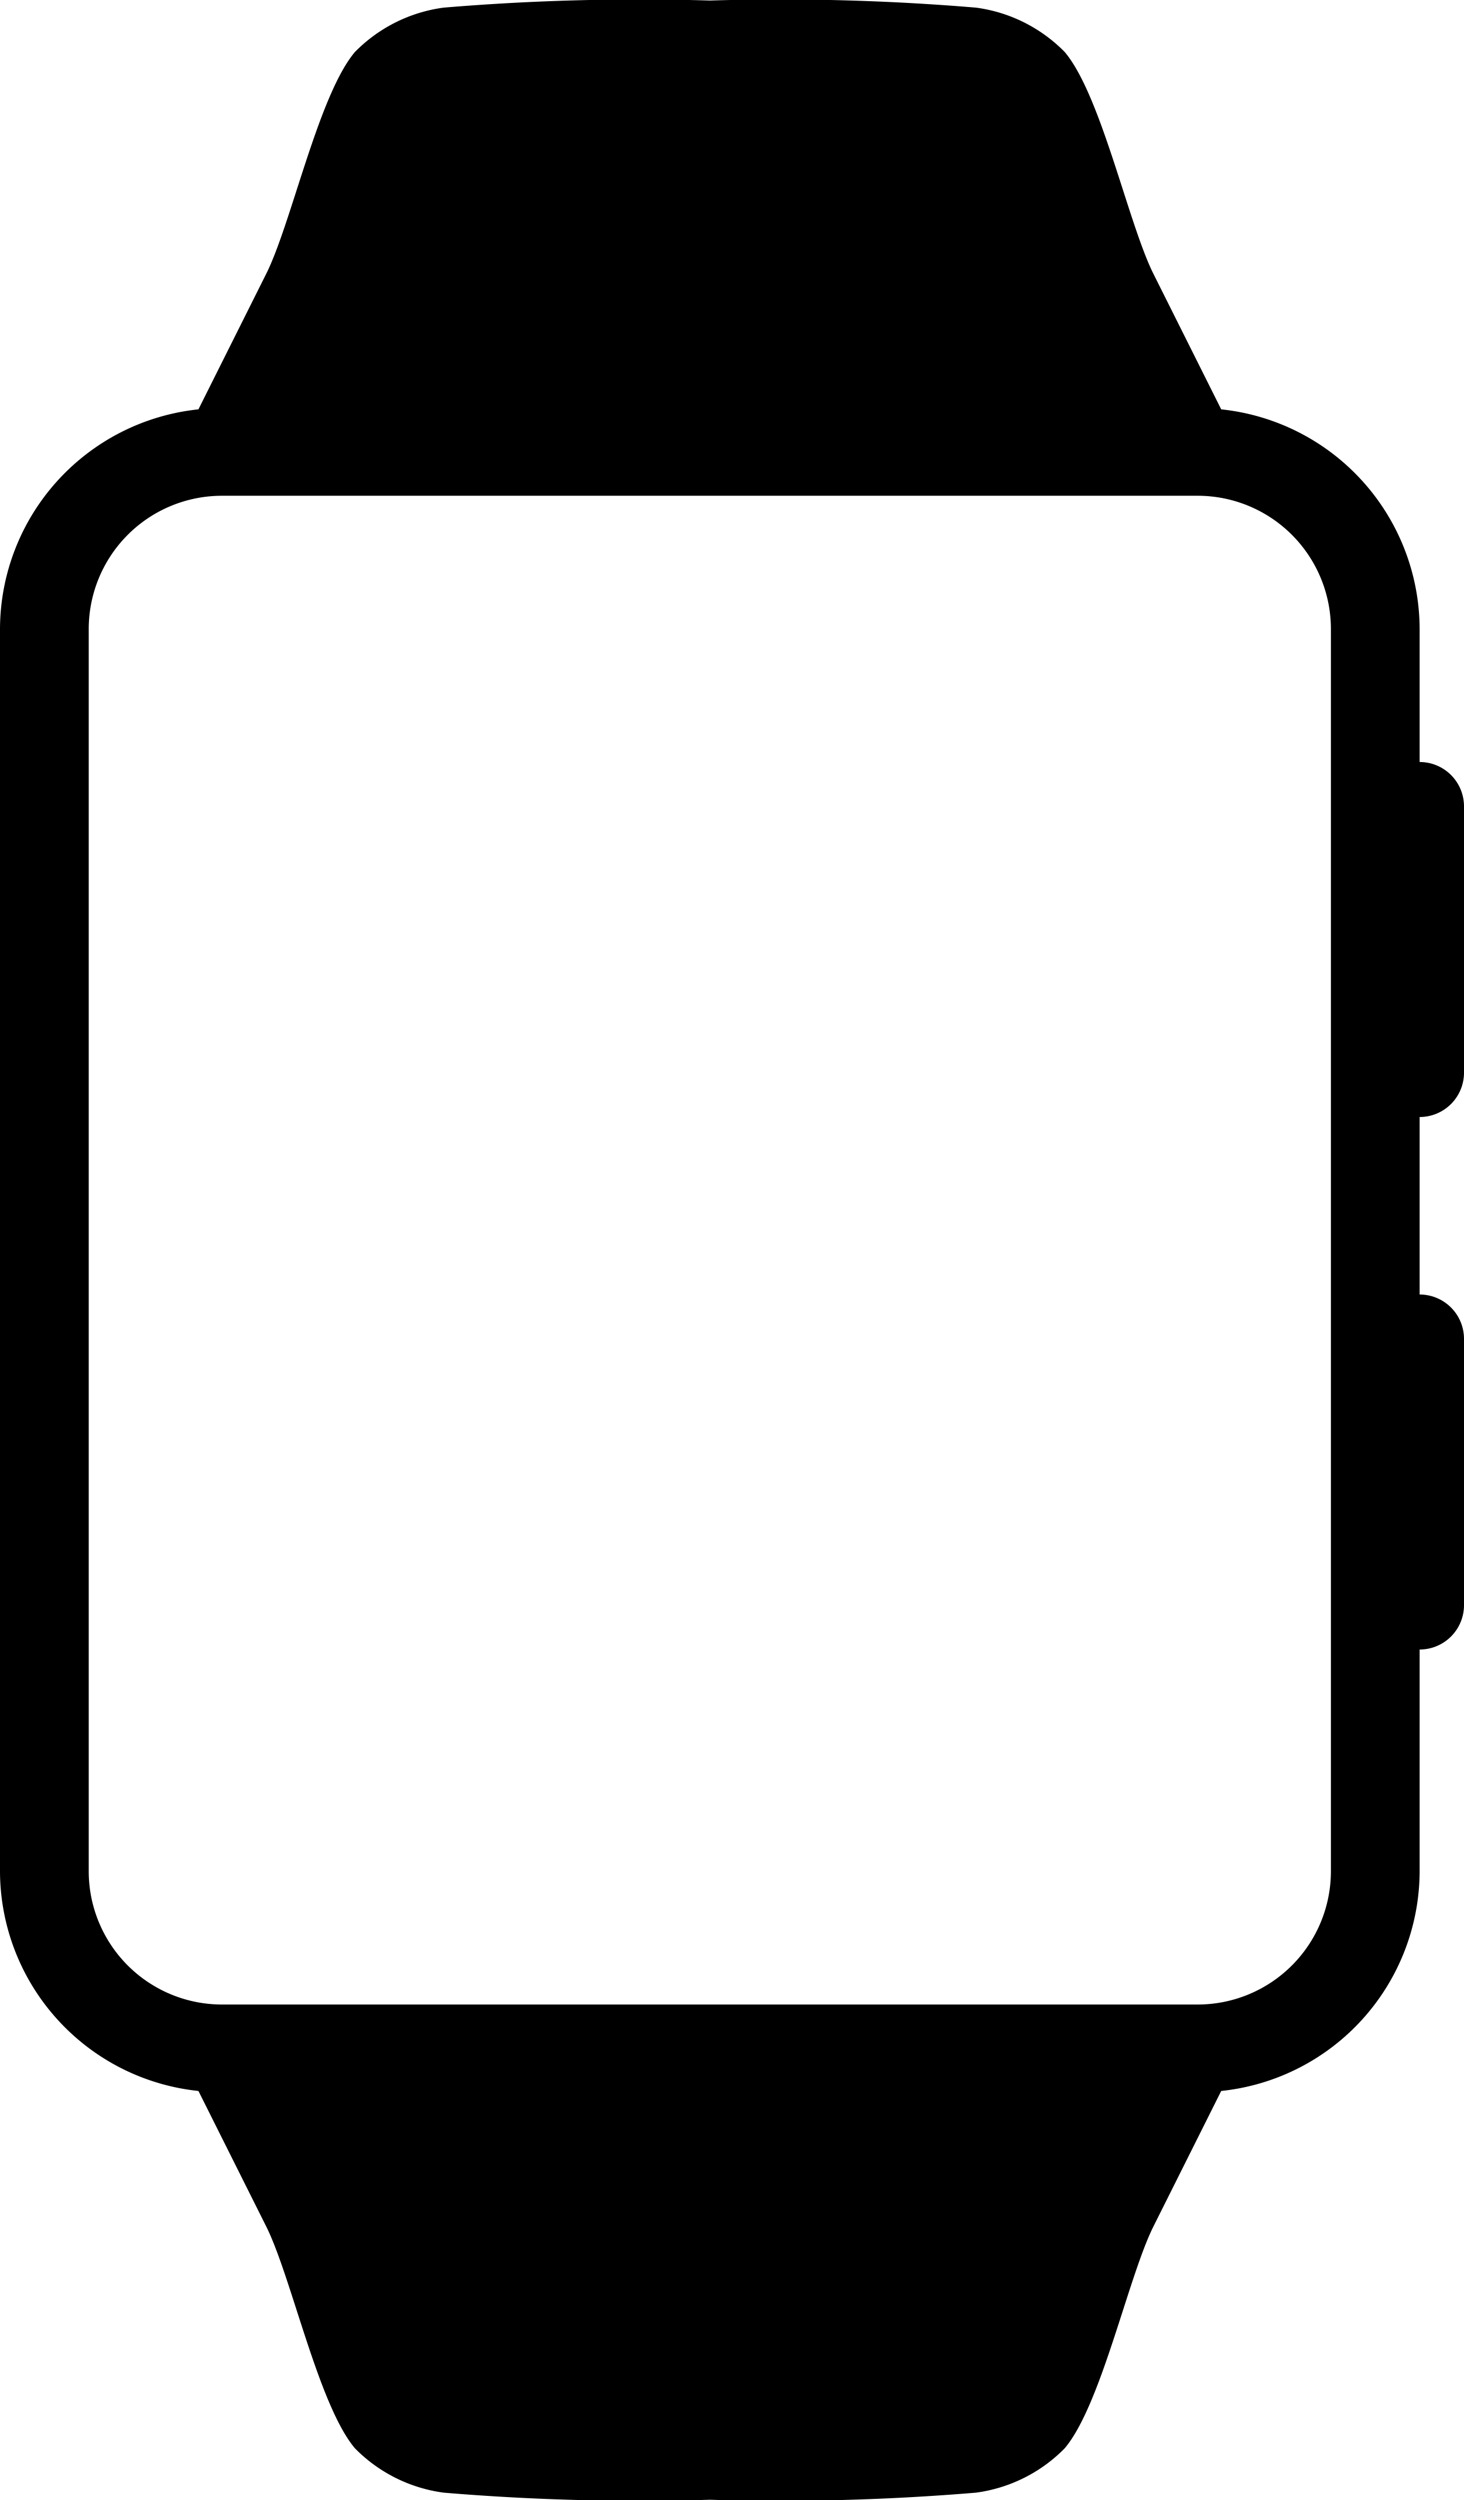 <svg xmlns="http://www.w3.org/2000/svg" width="41.25" height="70.43" viewBox="0 0 41.25 70.43"><path d="M41.25,30.215v-7.5A1.25,1.25,0,0,0,40,21.465v-3.75a6.239,6.239,0,0,0-5.591-6.184L32.5,7.715c-.712-1.425-1.472-5.032-2.5-6.25A4.3,4.3,0,0,0,27.5.215a66.244,66.244,0,0,0-7.5-.2,66.244,66.244,0,0,0-7.5.2A4.3,4.3,0,0,0,10,1.465C8.972,2.683,8.213,6.29,7.5,7.715L5.591,11.531A6.239,6.239,0,0,0,0,17.715v35A6.239,6.239,0,0,0,5.591,58.9L7.5,62.715c.713,1.425,1.472,5.033,2.5,6.25a4.3,4.3,0,0,0,2.5,1.25,66.245,66.245,0,0,0,7.5.2,66.245,66.245,0,0,0,7.5-.2,4.3,4.3,0,0,0,2.5-1.25c1.028-1.217,1.788-4.825,2.5-6.25L34.409,58.9A6.239,6.239,0,0,0,40,52.715v-6.25a1.25,1.25,0,0,0,1.25-1.25v-7.5A1.25,1.25,0,0,0,40,36.465v-5a1.25,1.25,0,0,0,1.25-1.25m-3.75,22.5a3.755,3.755,0,0,1-3.75,3.75H6.25a3.755,3.755,0,0,1-3.75-3.75v-35a3.755,3.755,0,0,1,3.75-3.75h27.5a3.755,3.755,0,0,1,3.75,3.75Z"/></svg>